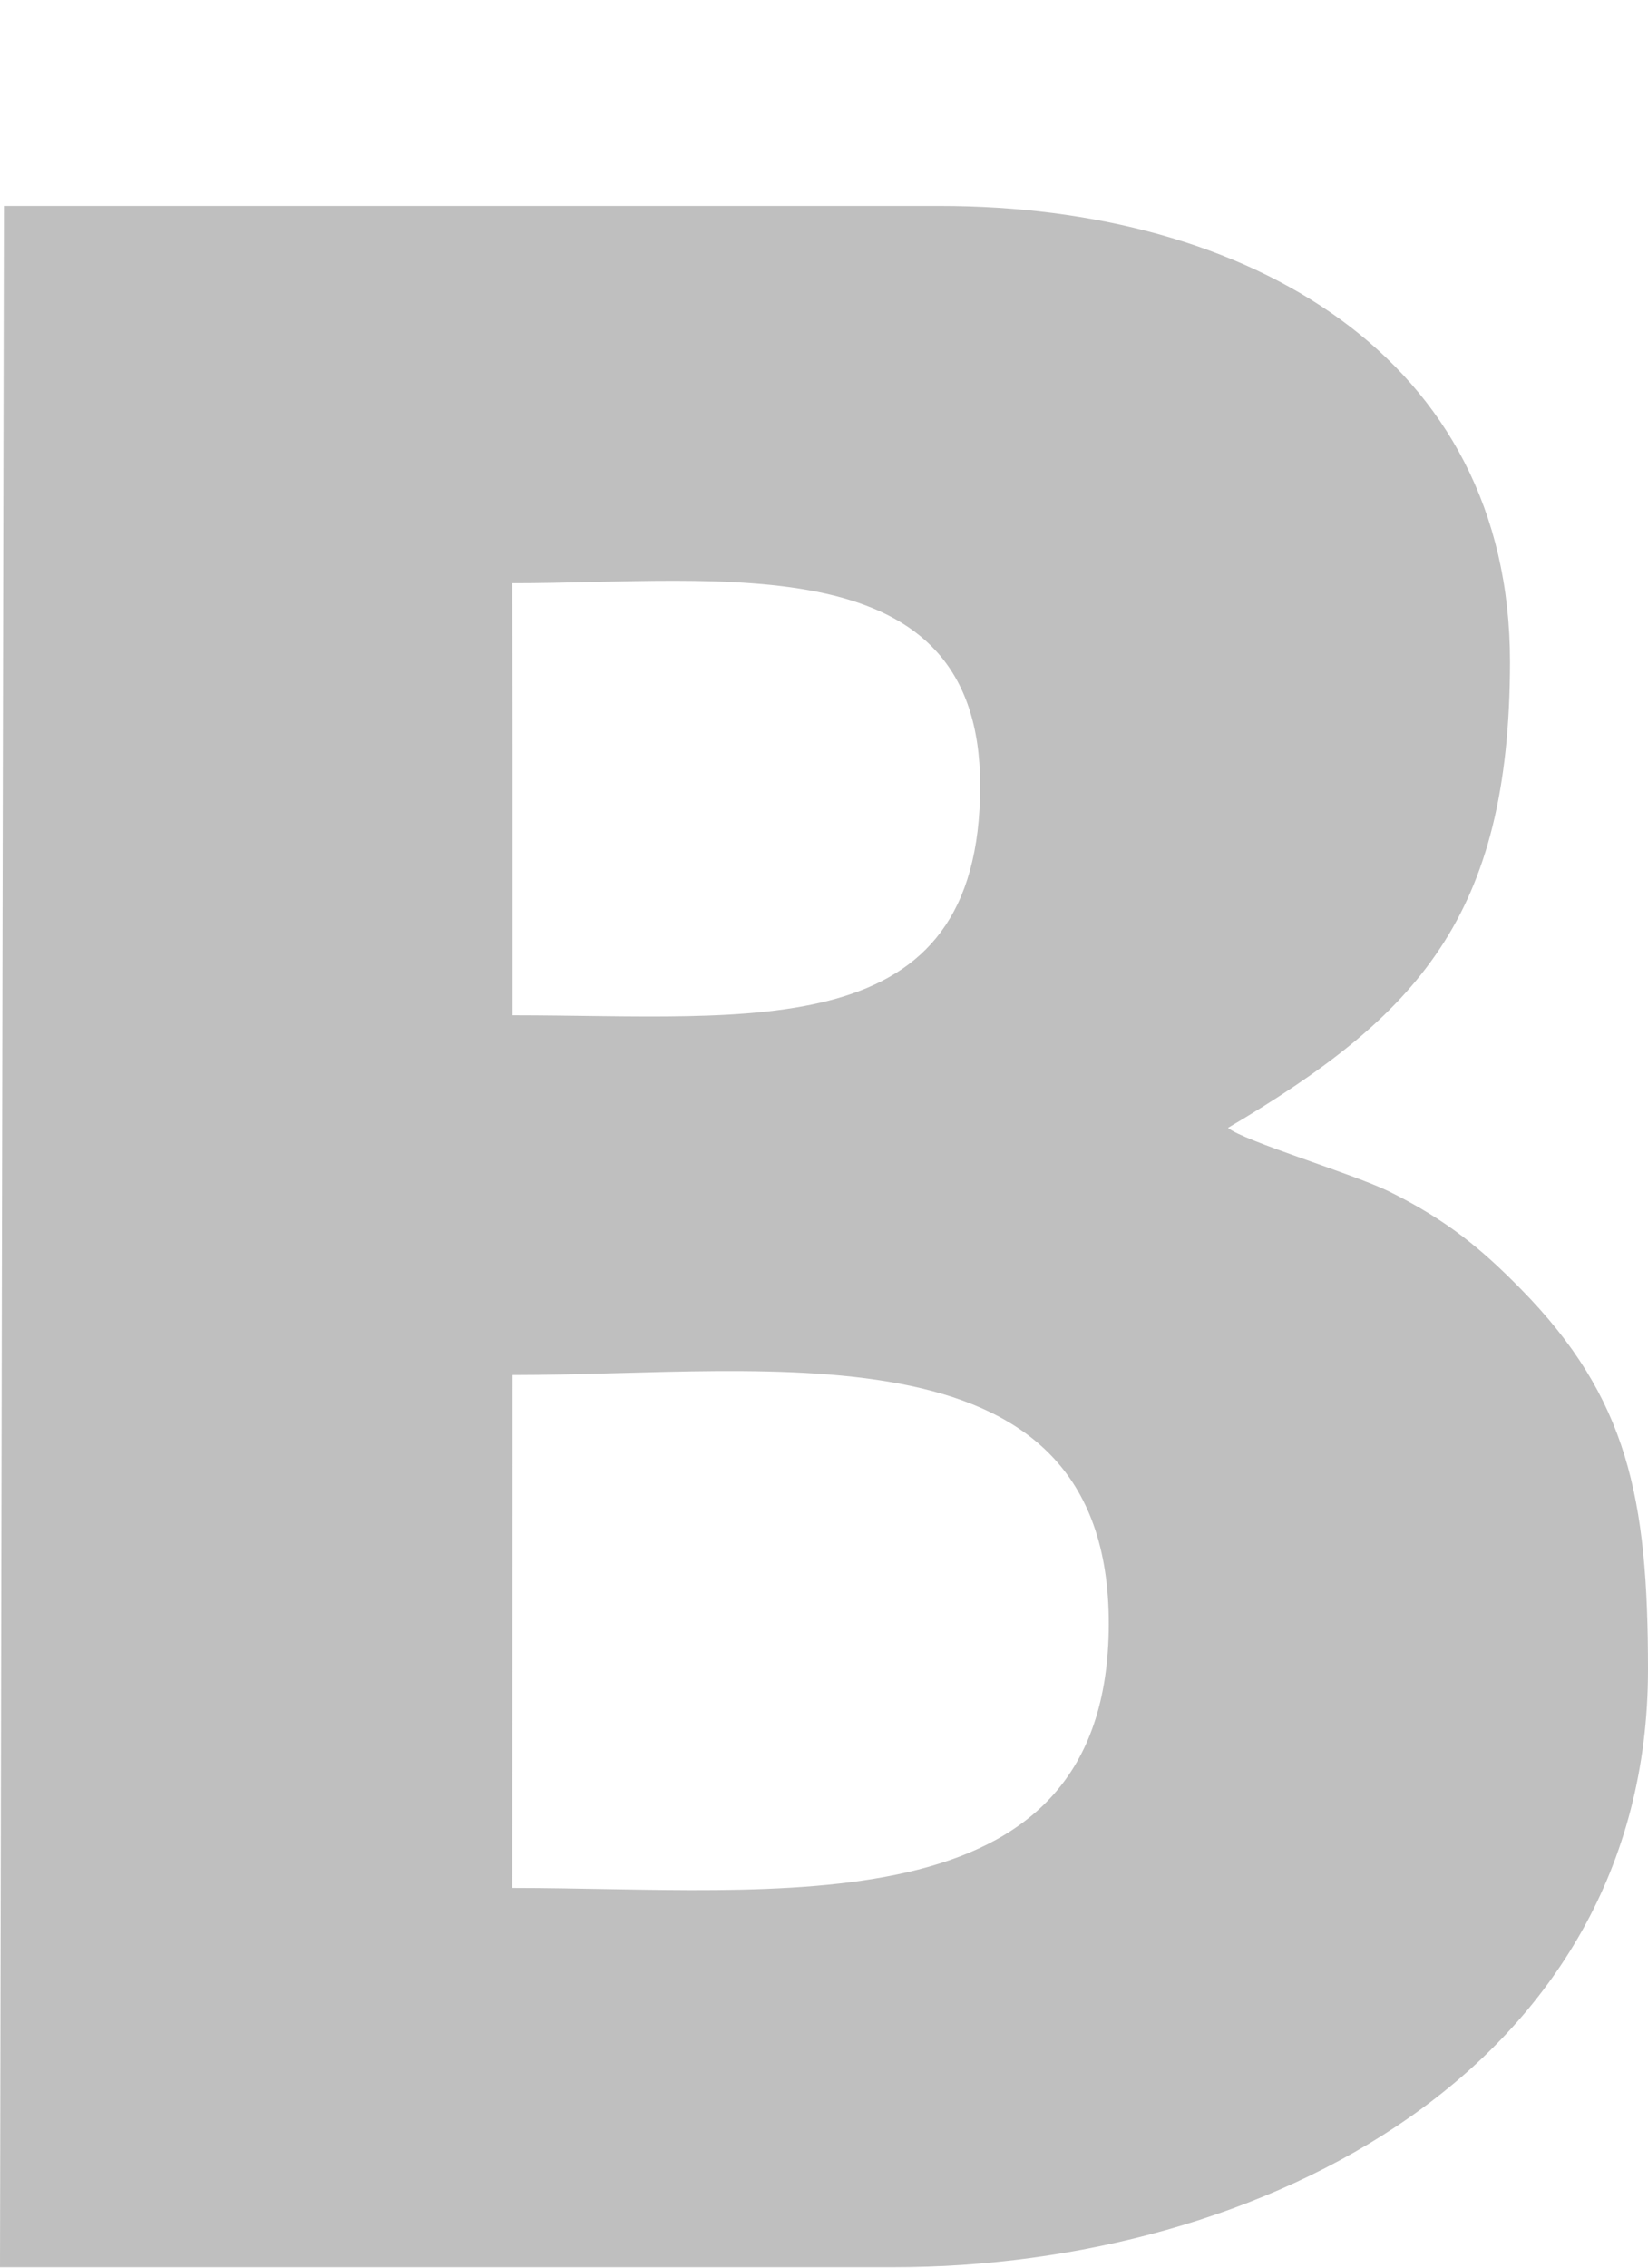 <?xml version="1.0" encoding="utf-8"?>
<!DOCTYPE svg PUBLIC "-//W3C//DTD SVG 1.1//EN" "http://www.w3.org/Graphics/SVG/1.1/DTD/svg11.dtd">
<svg version="1.1" baseProfile="full"
 xmlns="http://www.w3.org/2000/svg"
 xmlns:xlink="http://www.w3.org/1999/xlink"
 xmlns:ev="http://www.w3.org/2001/xml-events" 
  height="11px" 
  width="8px" 
>
<path fill="rgb( 191, 191, 191 )"
 d="M0.019,0.999 C0.019,0.999 4.563,0.999 4.563,0.999 C6.058,0.999 7.331,1.731 7.33,3.211 C7.329,4.447 6.881,4.928 5.961,5.471 C6.04,5.536 6.567,5.693 6.744,5.78 C7.027,5.92 7.194,6.061 7.381,6.251 C7.903,6.781 8,7.266 8,8.098 C8,10.028 6.132,10.998 4.332,10.998 C4.332,10.998 0,10.998 0,10.998 C0,10.998 0.019,0.999 0.019,0.999 C0.019,0.999 0.019,0.999 0.019,0.999 ZM2.488,3.626 C2.488,3.626 2.488,4.925 2.488,4.925 C3.658,4.925 4.758,5.079 4.758,3.811 C4.758,2.636 3.514,2.829 2.487,2.829 C2.487,2.829 2.488,3.626 2.488,3.626 C2.488,3.626 2.488,3.626 2.488,3.626 ZM2.487,9.158 C3.77,9.158 5.354,9.369 5.382,7.914 C5.411,6.396 3.755,6.67 2.488,6.67 C2.488,6.67 2.487,9.158 2.487,9.158 C2.487,9.158 2.487,9.158 2.487,9.158 Z "/>
</svg>
